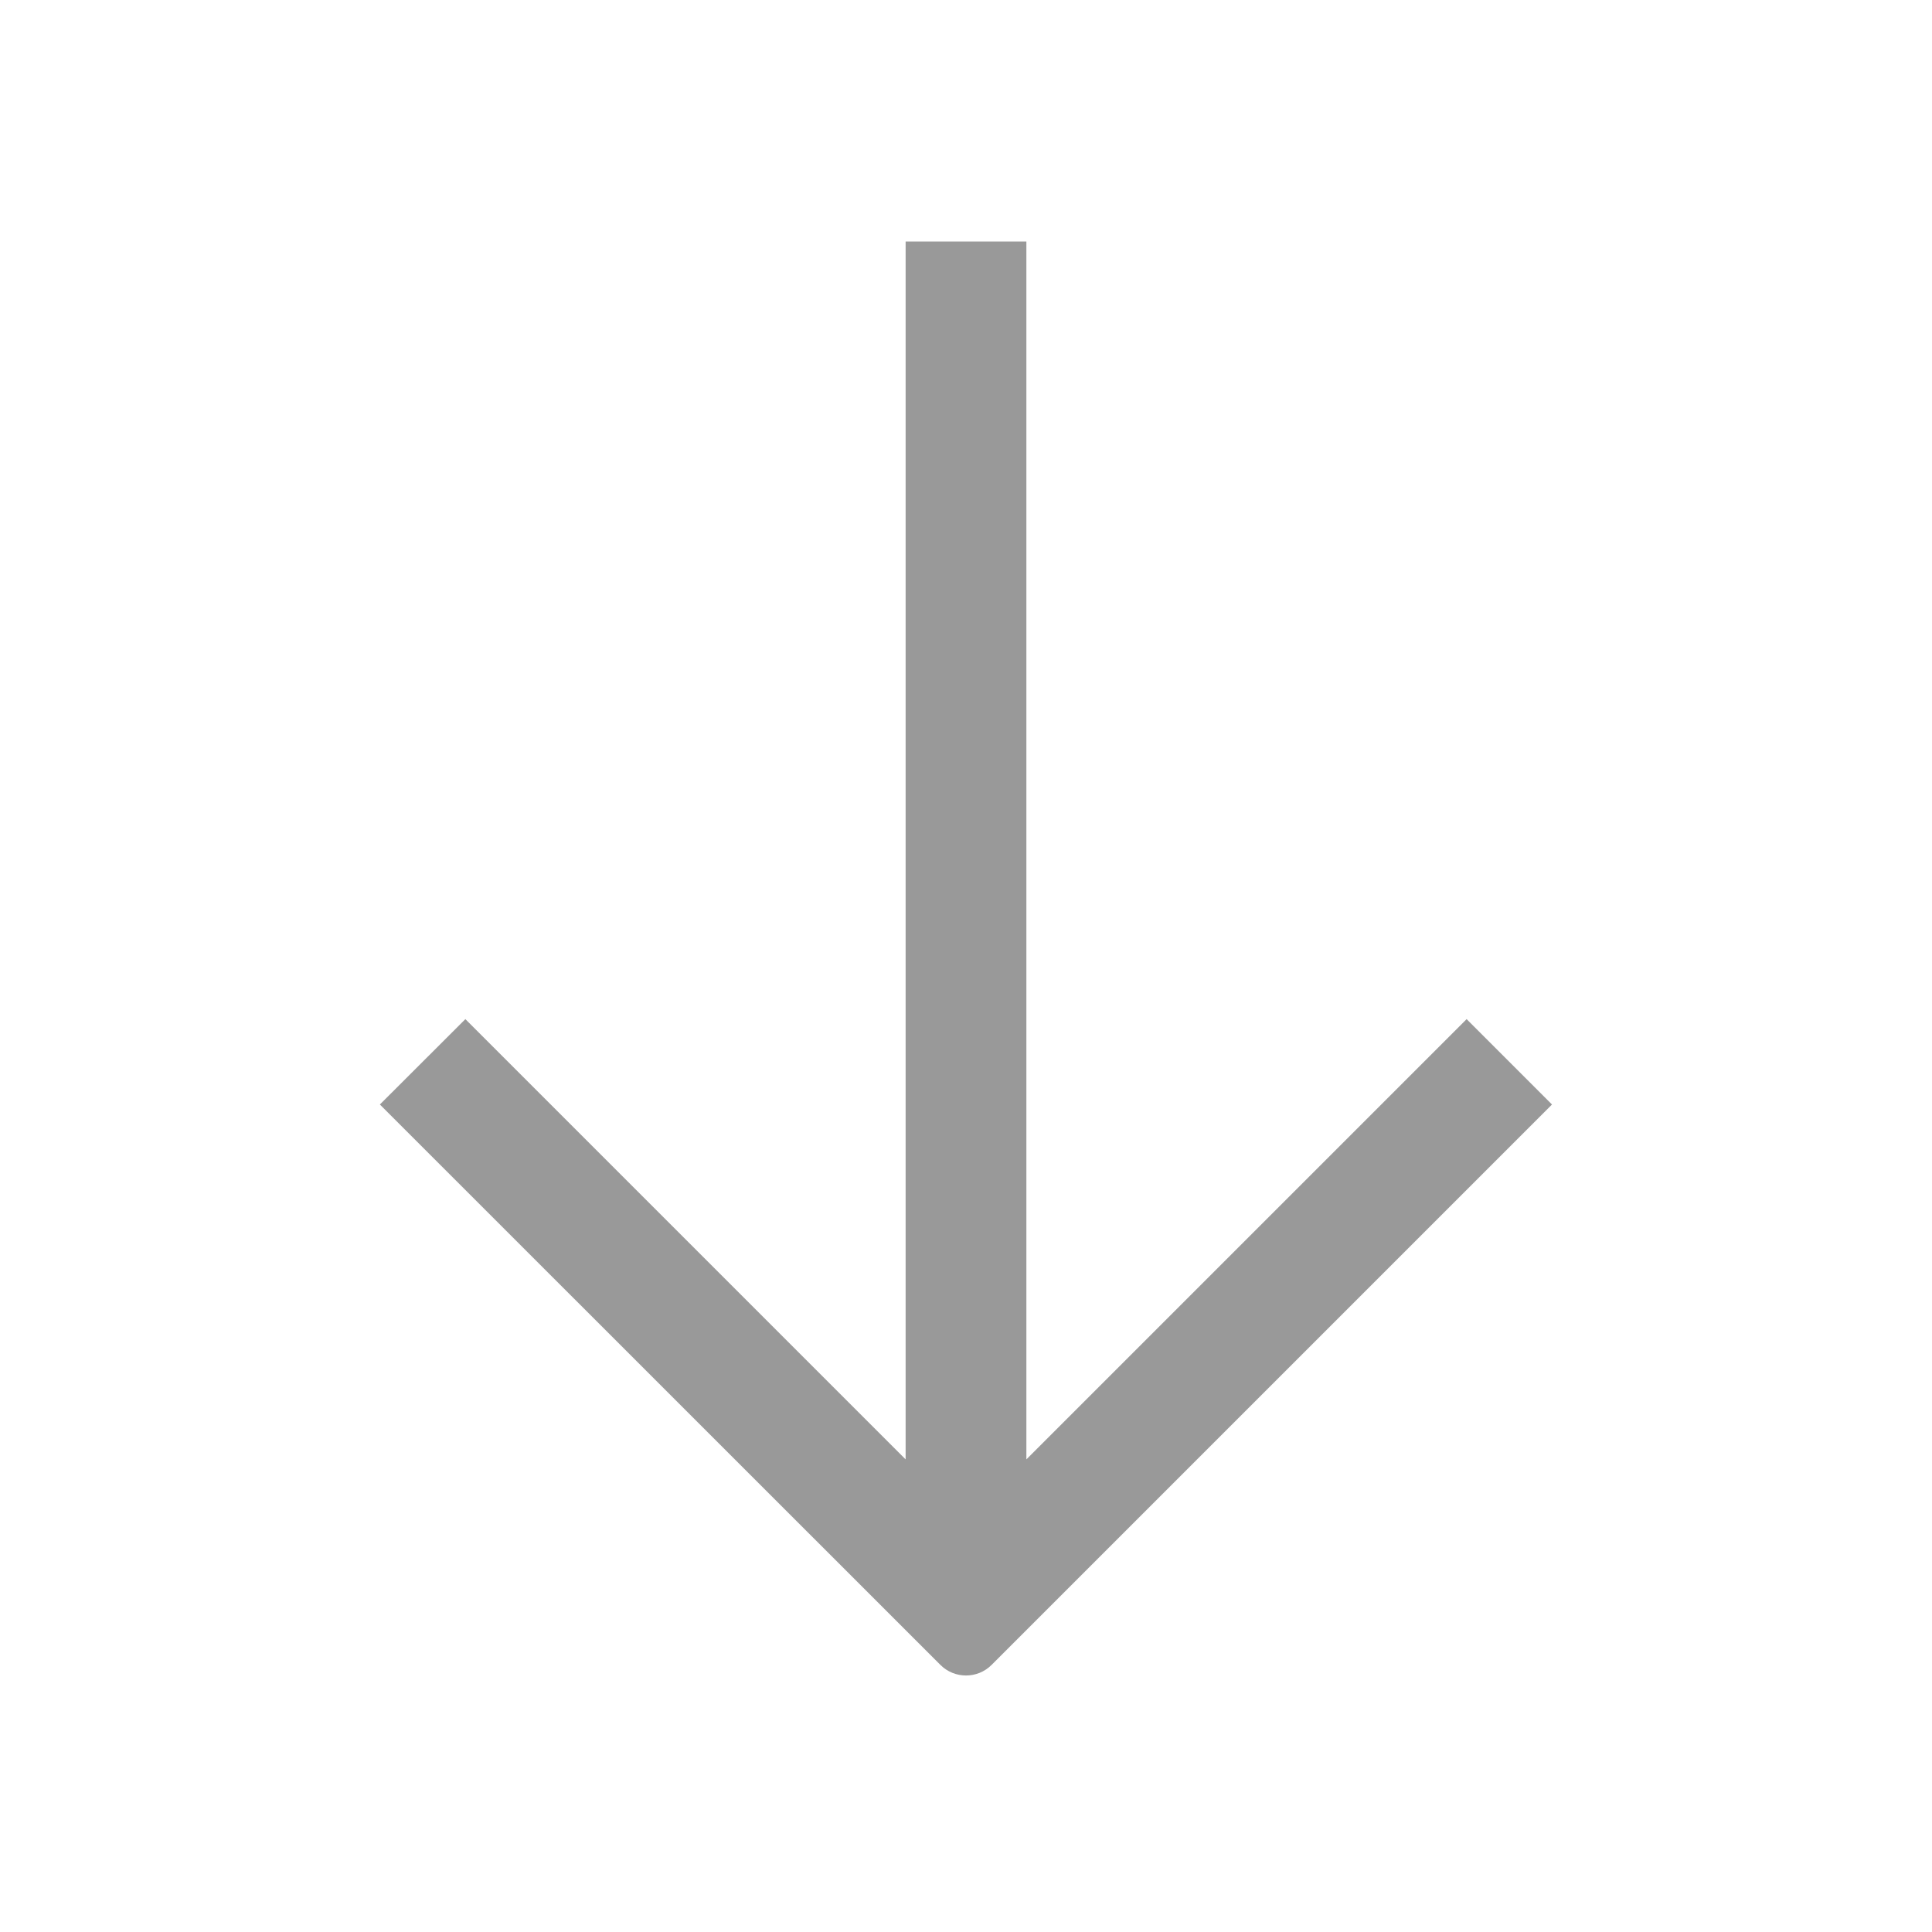 <svg width="16" height="16" viewBox="0 0 16 16" fill="none" xmlns="http://www.w3.org/2000/svg">
<path d="M8.5 2L8.5 12.086L12.146 8.44L12.853 9.147L8.212 13.788C8.095 13.905 7.905 13.905 7.788 13.788L3.146 9.147L3.854 8.44L7.5 12.086L7.5 2L8.5 2Z" fill="#999999"/>
</svg>
